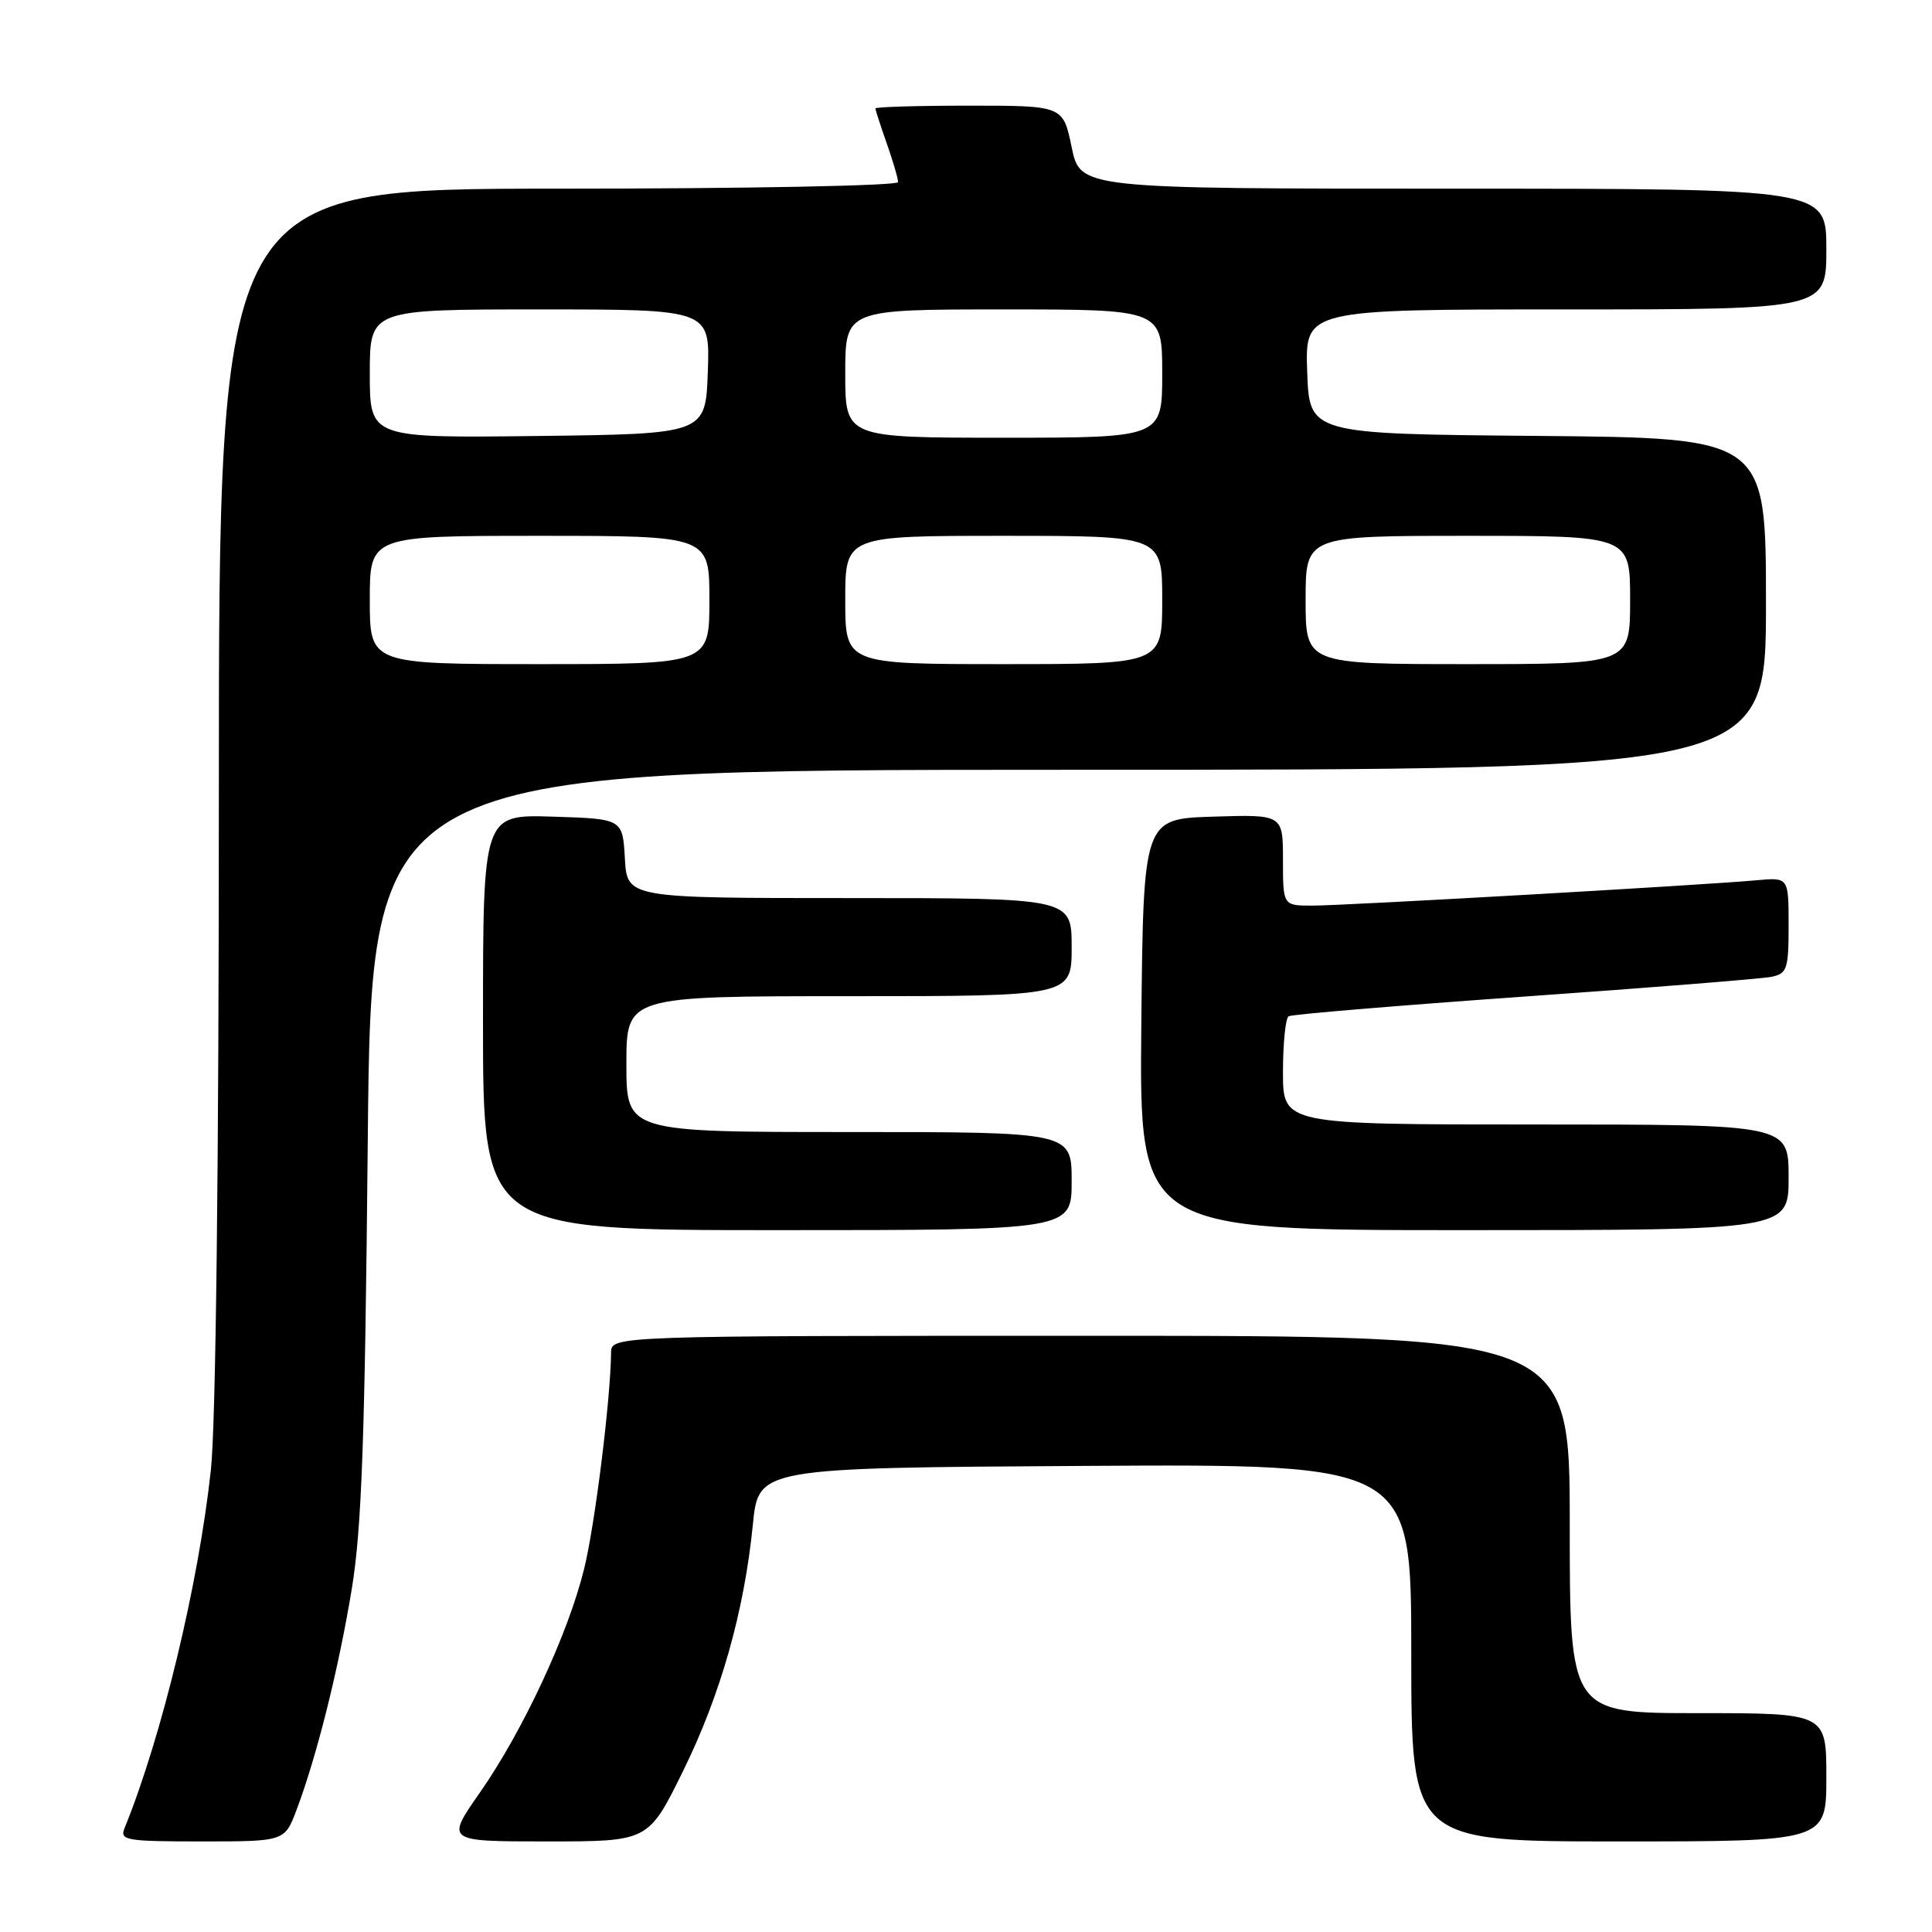 <?xml version="1.0" encoding="UTF-8" standalone="no"?>
<!DOCTYPE svg PUBLIC "-//W3C//DTD SVG 1.1//EN" "http://www.w3.org/Graphics/SVG/1.1/DTD/svg11.dtd" >
<svg xmlns="http://www.w3.org/2000/svg" xmlns:xlink="http://www.w3.org/1999/xlink" version="1.1" viewBox="0 0 256 256">
 <g >
 <path fill="currentColor"
d=" M 39.32 239.75 C 42.00 232.63 44.89 221.03 46.62 210.50 C 47.93 202.53 48.36 190.50 48.73 151.25 C 49.20 102.00 49.20 102.00 141.60 102.00 C 234.00 102.00 234.00 102.00 234.00 80.01 C 234.00 58.03 234.00 58.03 203.75 57.76 C 173.50 57.50 173.50 57.50 173.21 49.25 C 172.92 41.00 172.92 41.00 207.46 41.00 C 242.00 41.00 242.00 41.00 242.00 33.00 C 242.00 25.00 242.00 25.00 192.57 25.00 C 143.14 25.00 143.14 25.00 142.00 19.50 C 140.86 14.00 140.86 14.00 128.43 14.00 C 121.59 14.00 116.00 14.17 116.00 14.37 C 116.00 14.58 116.67 16.66 117.50 19.00 C 118.32 21.34 119.00 23.64 119.00 24.13 C 119.00 24.61 99.02 25.00 74.00 25.00 C 29.00 25.00 29.00 25.00 29.00 105.04 C 29.00 154.40 28.60 188.80 27.94 194.79 C 26.30 209.95 21.43 230.13 16.50 242.25 C 15.85 243.85 16.70 244.00 26.76 244.00 C 37.73 244.00 37.73 244.00 39.32 239.75 Z  M 90.47 234.75 C 95.48 224.59 98.61 213.54 99.76 202.00 C 100.50 194.50 100.50 194.50 143.75 194.24 C 187.00 193.98 187.00 193.98 187.00 218.99 C 187.00 244.00 187.00 244.00 214.50 244.00 C 242.00 244.00 242.00 244.00 242.00 235.50 C 242.00 227.00 242.00 227.00 225.00 227.00 C 208.00 227.00 208.00 227.00 208.00 202.00 C 208.00 177.00 208.00 177.00 144.50 177.00 C 81.00 177.00 81.00 177.00 80.97 179.25 C 80.90 185.48 78.84 202.04 77.40 207.88 C 75.30 216.46 69.26 229.42 63.57 237.55 C 59.07 244.00 59.07 244.00 72.49 244.00 C 85.91 244.00 85.91 244.00 90.47 234.75 Z  M 142.00 156.50 C 142.00 150.00 142.00 150.00 112.50 150.00 C 83.00 150.00 83.00 150.00 83.00 141.00 C 83.00 132.00 83.00 132.00 112.50 132.00 C 142.00 132.00 142.00 132.00 142.00 125.50 C 142.00 119.00 142.00 119.00 112.55 119.00 C 83.10 119.00 83.10 119.00 82.80 113.75 C 82.50 108.50 82.50 108.50 73.25 108.21 C 64.00 107.92 64.00 107.92 64.00 135.46 C 64.00 163.00 64.00 163.00 103.00 163.00 C 142.00 163.00 142.00 163.00 142.00 156.50 Z  M 237.00 156.00 C 237.00 149.00 237.00 149.00 203.50 149.00 C 170.00 149.00 170.00 149.00 170.00 142.06 C 170.00 138.24 170.34 134.91 170.75 134.66 C 171.16 134.41 185.22 133.24 202.00 132.05 C 218.78 130.87 233.51 129.69 234.75 129.43 C 236.80 129.00 237.00 128.39 237.00 122.60 C 237.00 116.25 237.00 116.25 232.75 116.64 C 225.92 117.27 178.15 120.00 173.89 120.00 C 170.00 120.00 170.00 120.00 170.00 113.96 C 170.00 107.92 170.00 107.92 160.75 108.21 C 151.50 108.50 151.50 108.50 151.23 135.75 C 150.97 163.00 150.97 163.00 193.98 163.00 C 237.00 163.00 237.00 163.00 237.00 156.00 Z  M 49.00 79.50 C 49.00 71.00 49.00 71.00 71.50 71.00 C 94.00 71.00 94.00 71.00 94.00 79.50 C 94.00 88.00 94.00 88.00 71.50 88.00 C 49.00 88.00 49.00 88.00 49.00 79.50 Z  M 112.00 79.50 C 112.00 71.00 112.00 71.00 133.00 71.00 C 154.00 71.00 154.00 71.00 154.00 79.50 C 154.00 88.00 154.00 88.00 133.00 88.00 C 112.00 88.00 112.00 88.00 112.00 79.50 Z  M 173.00 79.50 C 173.00 71.00 173.00 71.00 194.50 71.00 C 216.00 71.00 216.00 71.00 216.00 79.50 C 216.00 88.00 216.00 88.00 194.50 88.00 C 173.00 88.00 173.00 88.00 173.00 79.50 Z  M 49.00 49.52 C 49.00 41.00 49.00 41.00 71.54 41.00 C 94.08 41.00 94.08 41.00 93.79 49.25 C 93.50 57.50 93.50 57.50 71.25 57.77 C 49.00 58.04 49.00 58.04 49.00 49.52 Z  M 112.00 49.50 C 112.00 41.00 112.00 41.00 133.00 41.00 C 154.00 41.00 154.00 41.00 154.00 49.50 C 154.00 58.00 154.00 58.00 133.00 58.00 C 112.00 58.00 112.00 58.00 112.00 49.50 Z "/>
</g>
</svg>